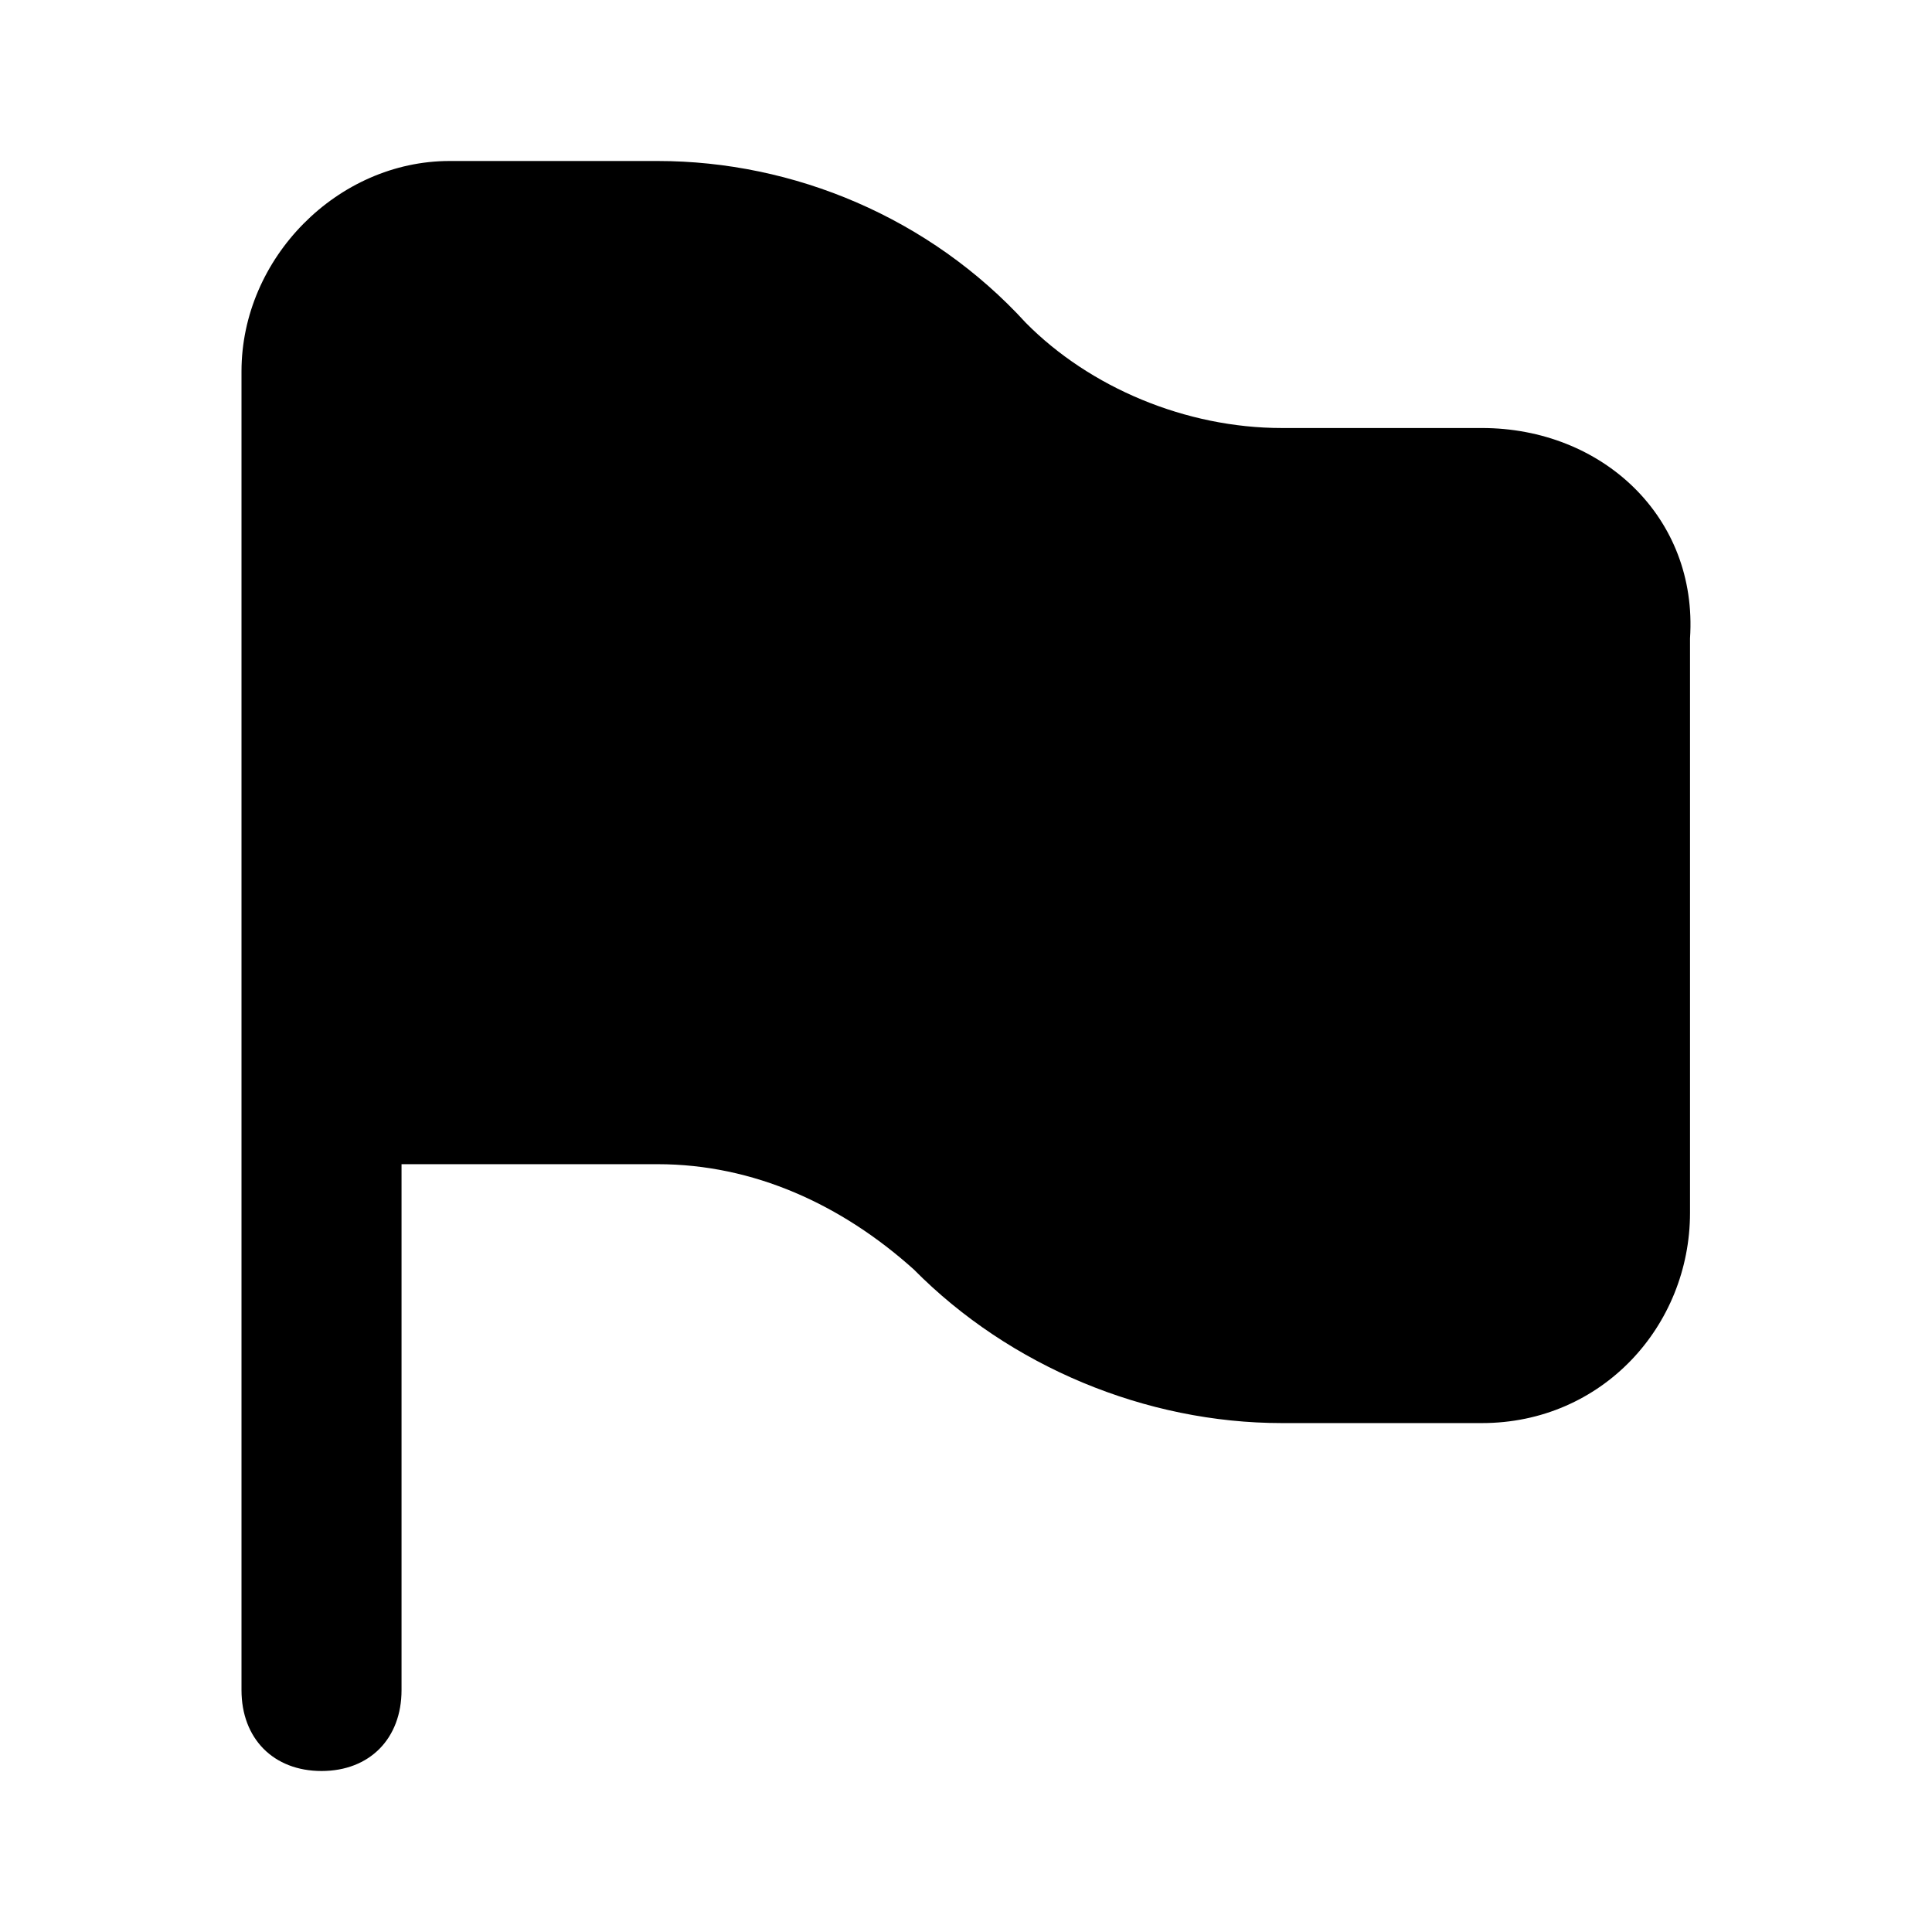 <svg width="24" height="24" viewBox="0 0 24 24" fill="none" xmlns="http://www.w3.org/2000/svg">
<path d="M18.409 5.317H15.924C14.731 5.317 13.538 4.814 12.743 4.01C11.55 2.704 9.86 2 8.17 2H5.585C4.193 2 3 3.206 3 4.613V5.417V20.995C3 21.598 3.398 22 3.994 22C4.591 22 4.988 21.598 4.988 20.995V14.462H8.17C9.363 14.462 10.456 14.965 11.351 15.769C12.544 16.975 14.234 17.678 15.924 17.678H18.409C19.901 17.678 20.994 16.472 20.994 15.065V7.93C21.094 6.422 19.901 5.317 18.409 5.317Z" fill="black"/>
</svg>
